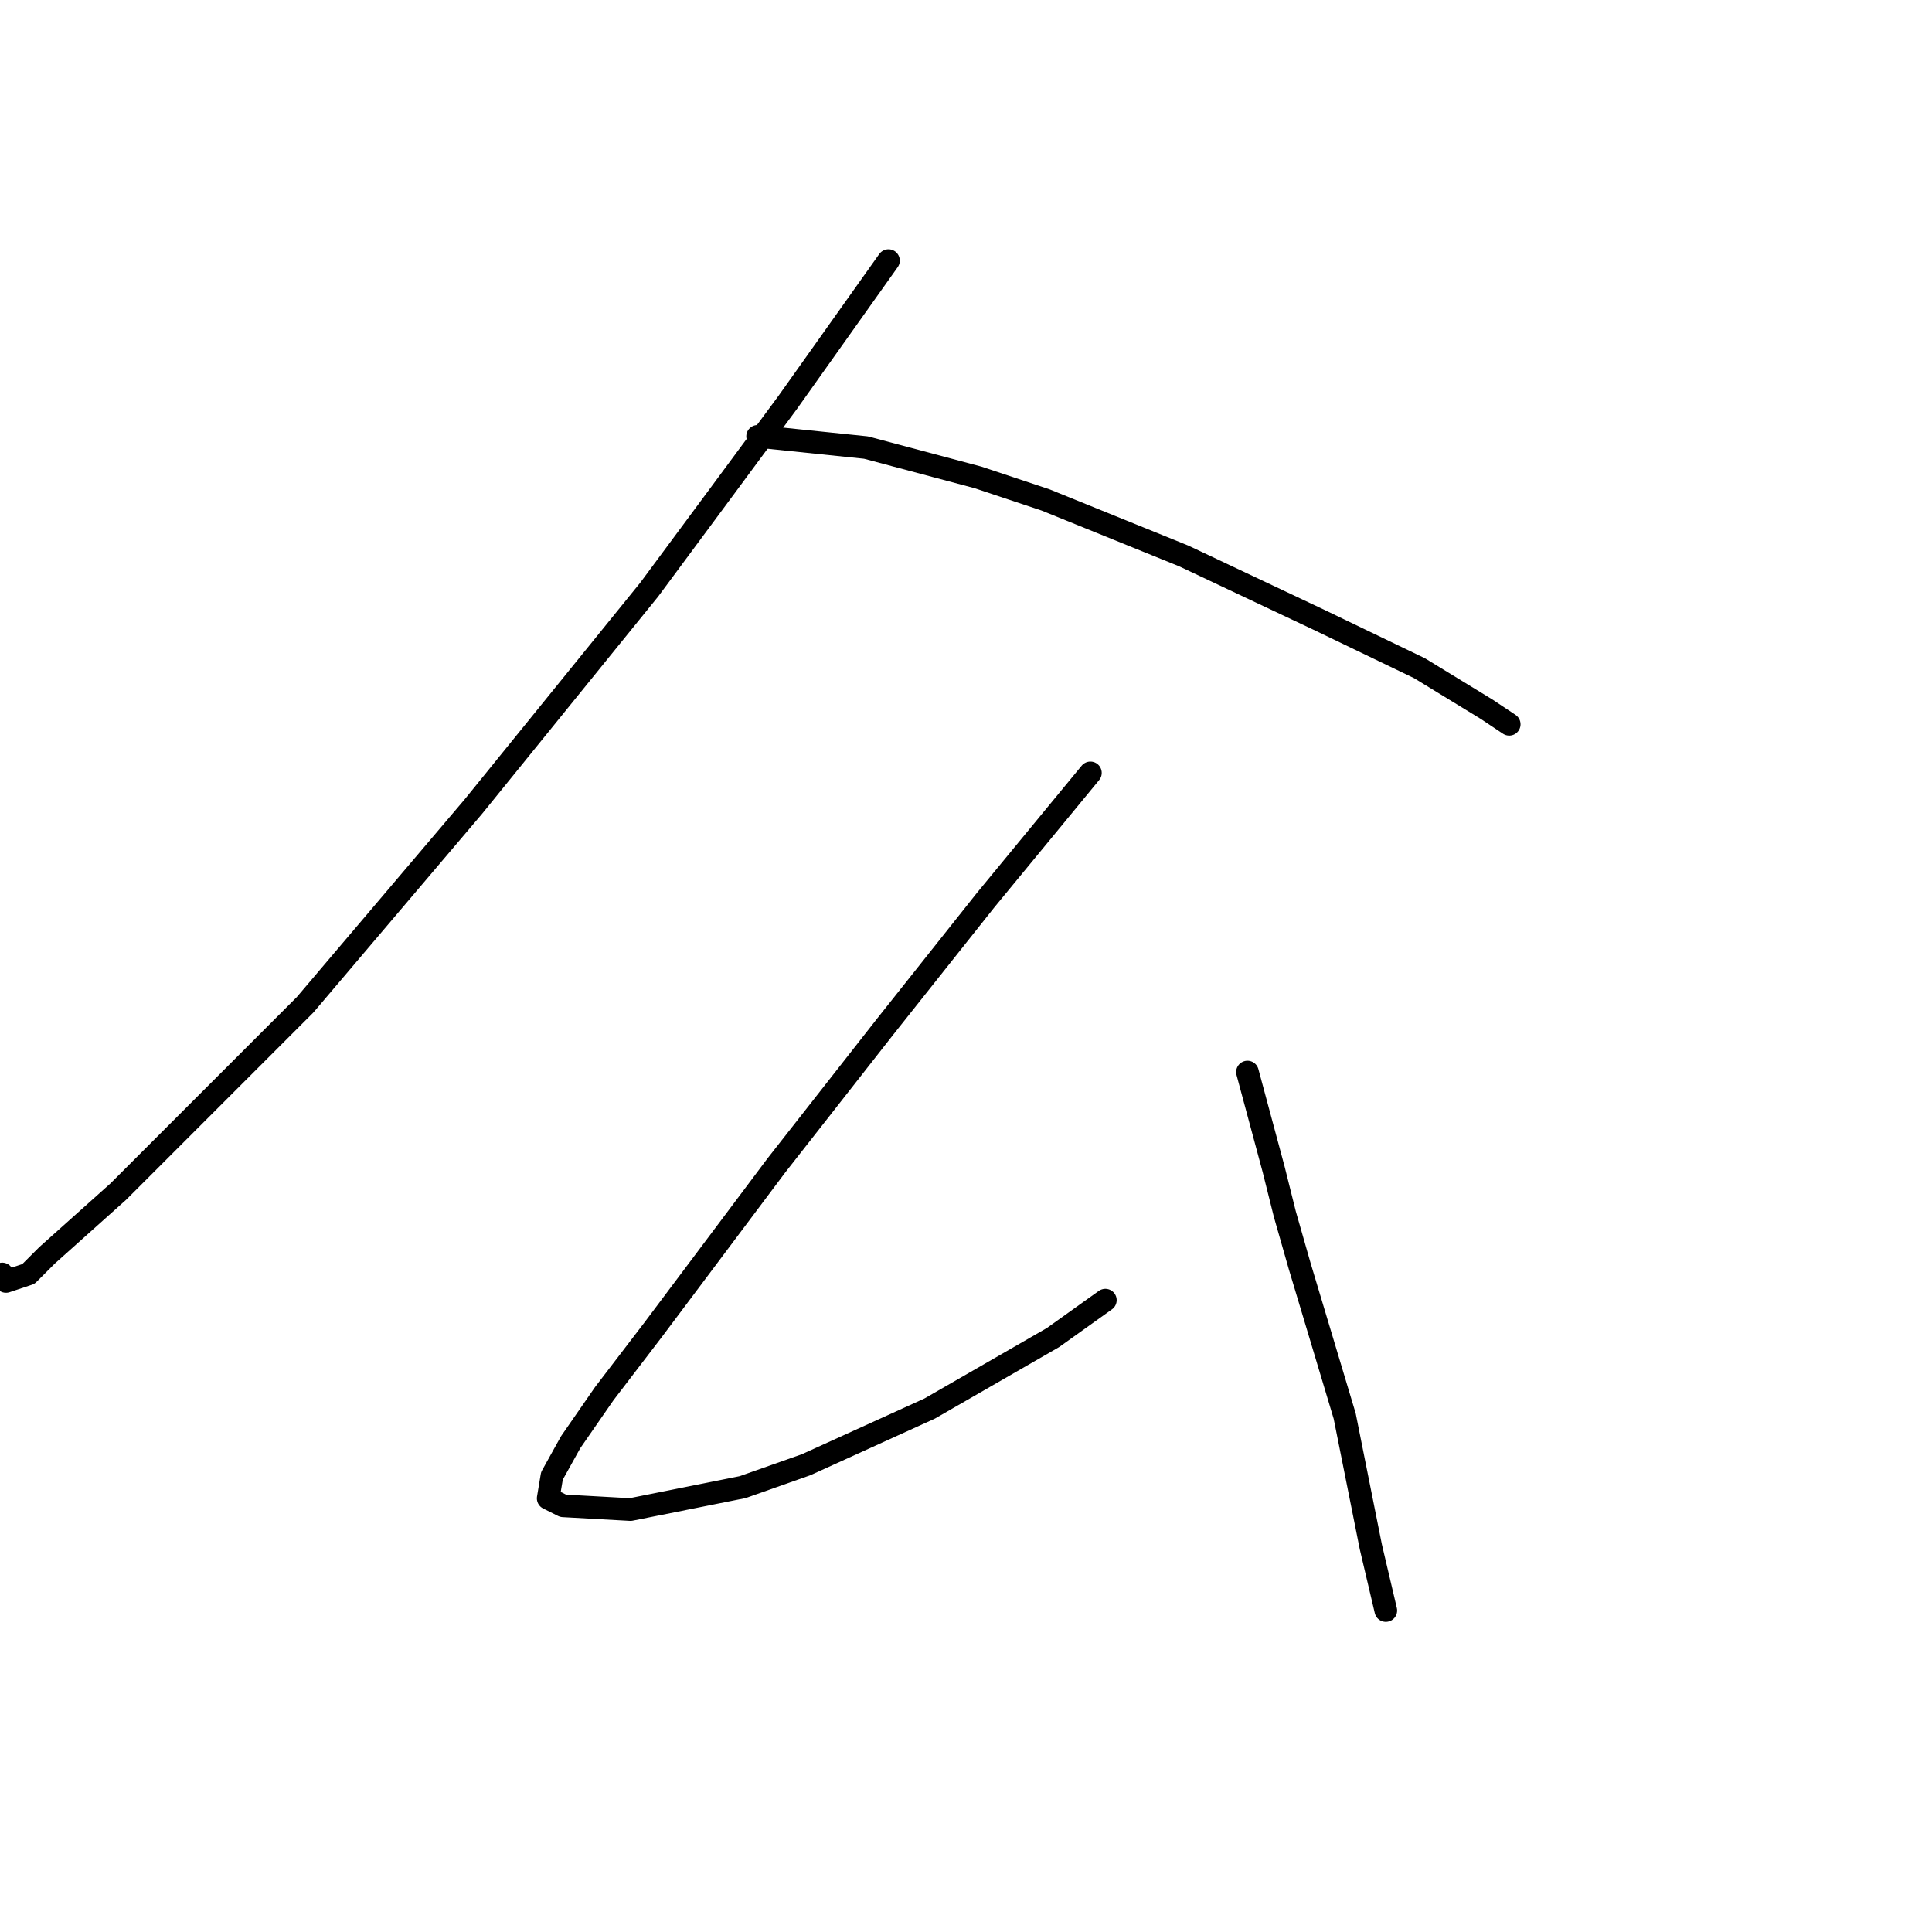 <?xml version="1.0" standalone="no"?>
    <svg width="256" height="256" xmlns="http://www.w3.org/2000/svg" version="1.1">
    <polyline stroke="black" stroke-width="3" stroke-linecap="round" fill="transparent" stroke-linejoin="round" points="117.728 34.531 104.35 53.359 95.926 64.756 86.016 78.134 62.728 106.872 40.431 133.133 31.017 142.548 15.657 157.908 6.242 166.331 3.765 168.809 0.792 169.8 0.296 169.304 0.296 168.809 0.296 168.809 " />
        <polyline stroke="black" stroke-width="3" stroke-linecap="round" fill="transparent" stroke-linejoin="round" points="100.386 57.819 114.755 59.305 129.62 63.269 138.539 66.242 156.872 73.674 174.709 82.098 188.088 88.539 197.006 93.99 199.979 95.971 199.979 95.971 " />
        <polyline stroke="black" stroke-width="3" stroke-linecap="round" fill="transparent" stroke-linejoin="round" points="144.484 102.413 130.611 119.26 117.232 136.106 102.863 154.439 86.512 176.241 80.071 184.664 75.611 191.106 73.134 195.565 72.638 198.538 74.62 199.529 83.539 200.025 98.404 197.052 106.827 194.079 123.178 186.646 139.529 177.232 146.466 172.277 146.466 172.277 " />
        <polyline stroke="black" stroke-width="3" stroke-linecap="round" fill="transparent" stroke-linejoin="round" points="165.295 142.052 168.763 154.935 170.25 160.881 172.232 167.818 178.178 187.637 181.646 204.98 183.628 213.403 183.628 213.403 " />
        </svg>